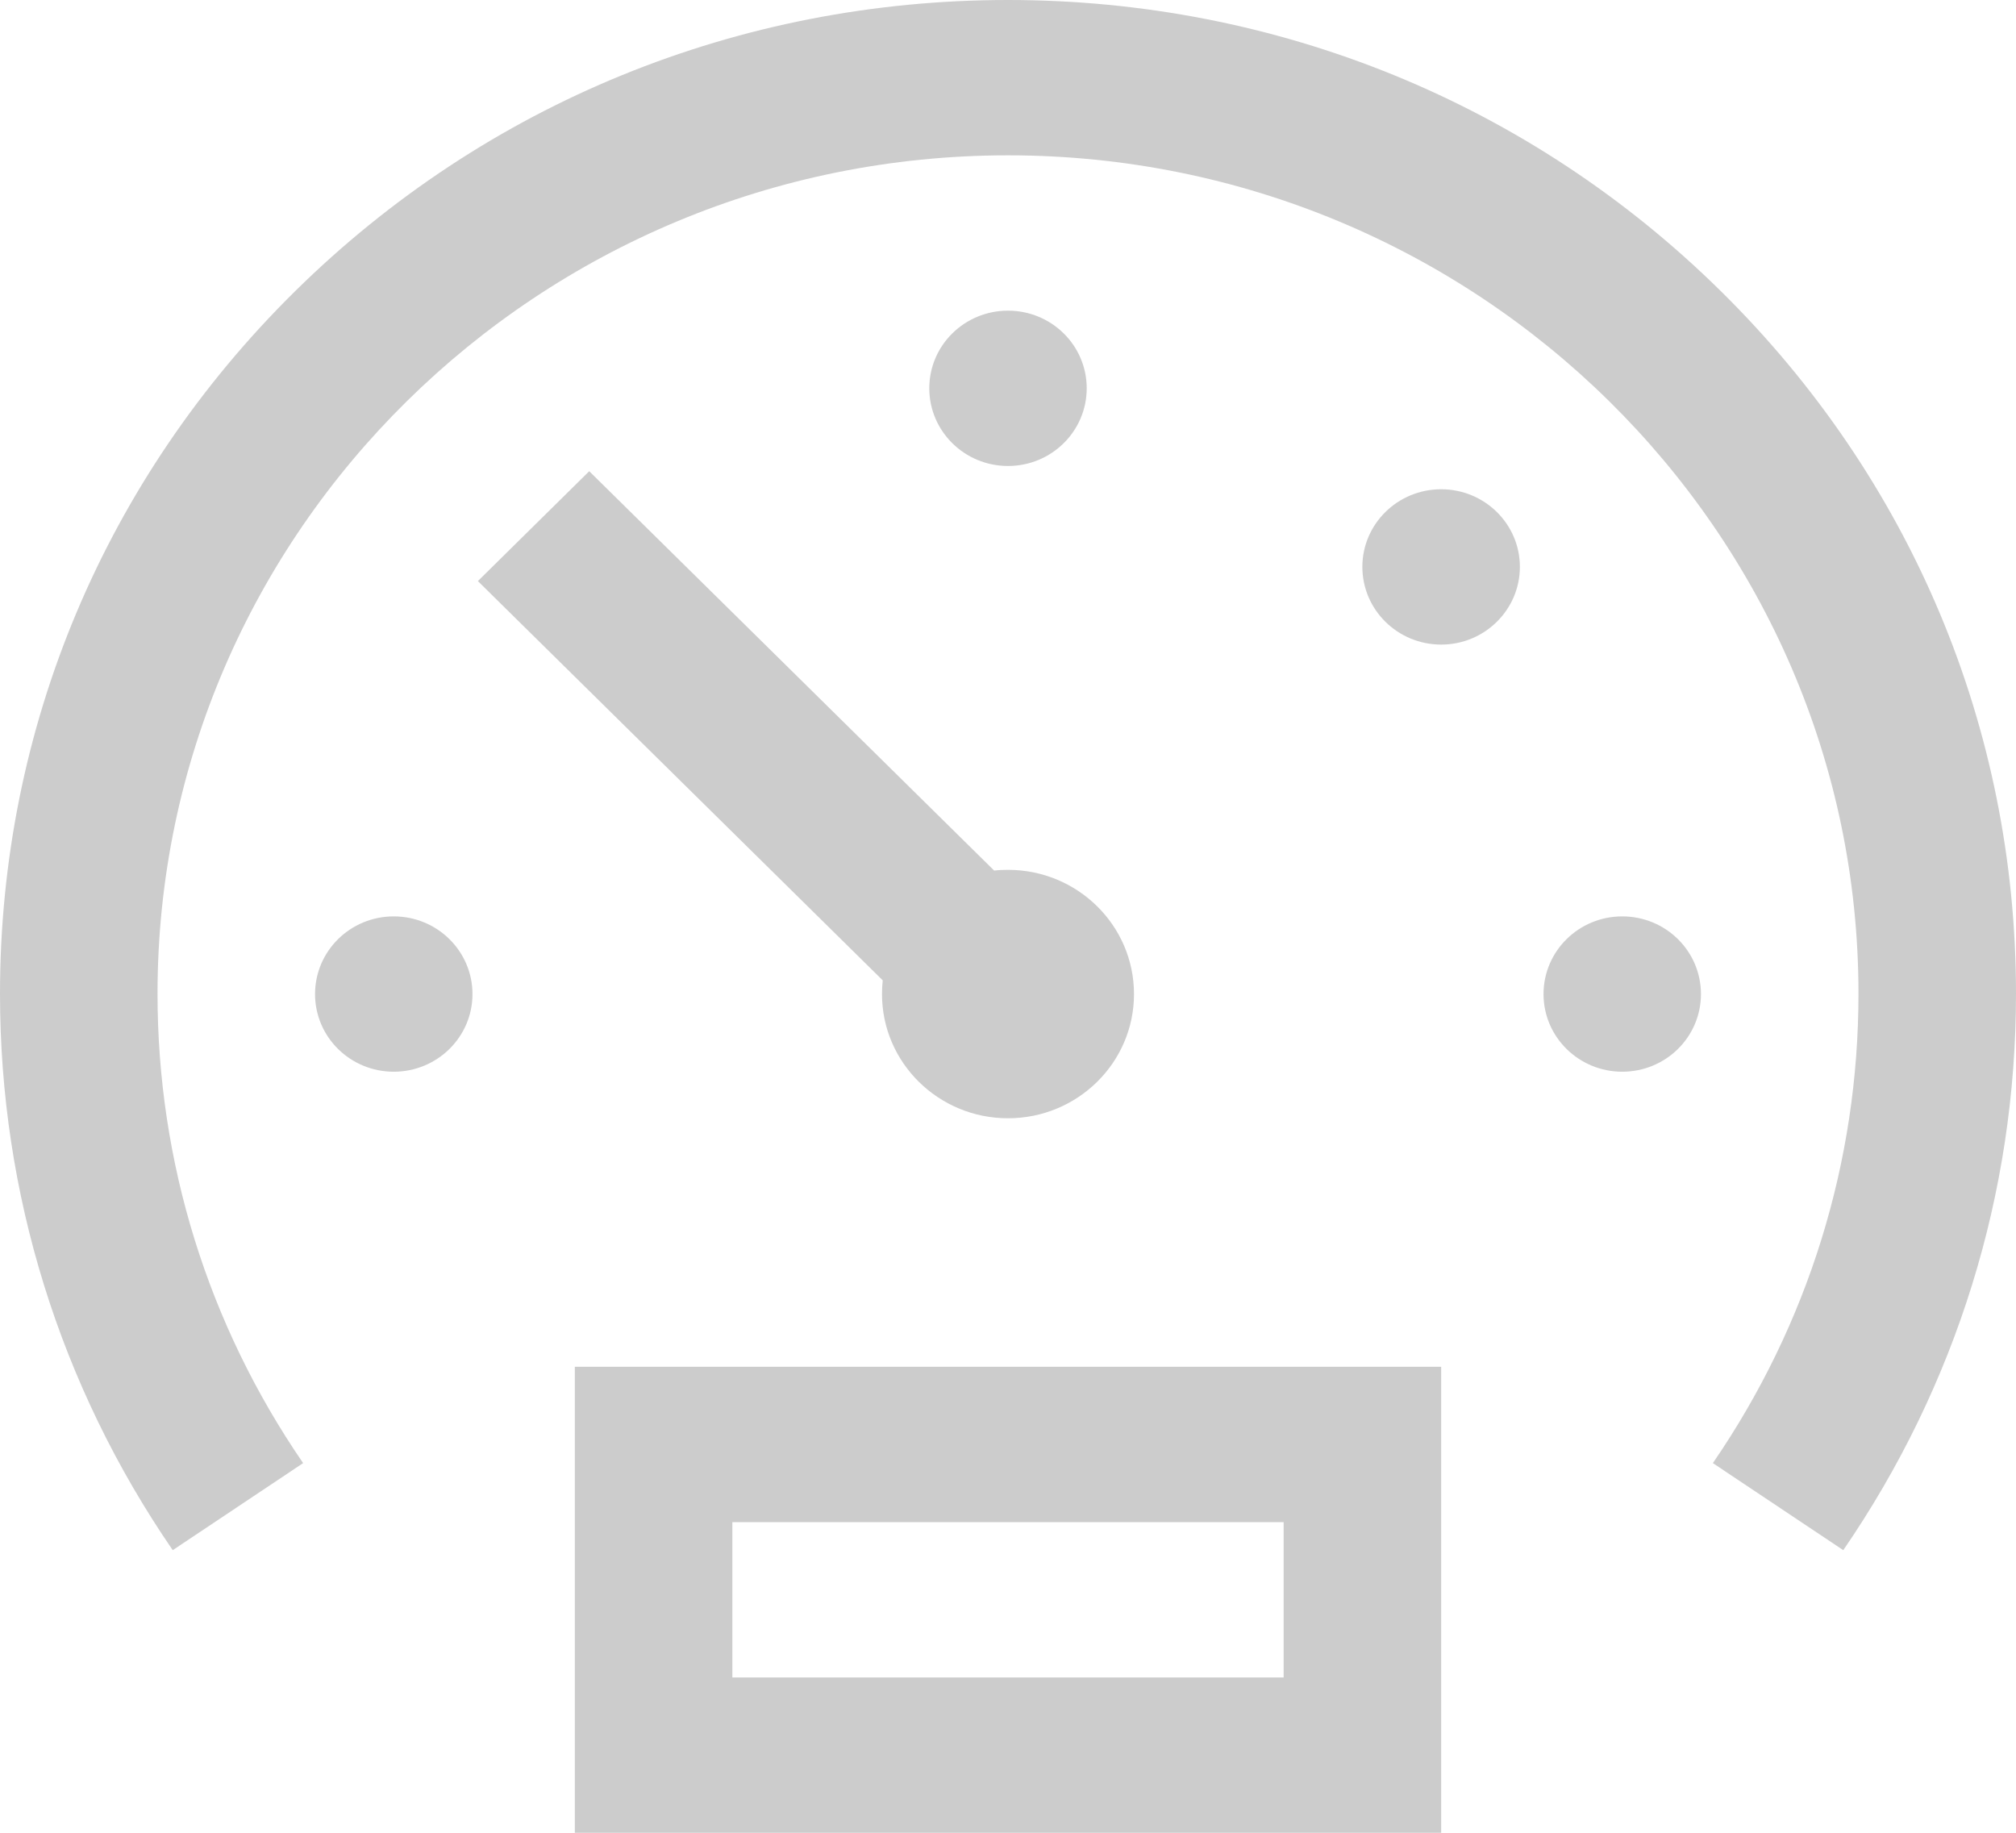 <svg width="22" height="20" viewBox="0 0 22 20" fill="none" xmlns="http://www.w3.org/2000/svg">
<path d="M3.222 3.176C5.3 1.128 8.062 0 11 0C13.938 0 16.701 1.128 18.778 3.176C20.856 5.224 22 7.948 22 10.844C22 13.021 21.348 15.12 20.115 16.916L18.692 15.966C19.732 14.451 20.281 12.68 20.281 10.844C20.281 5.799 16.118 1.695 11 1.695C5.882 1.695 1.719 5.799 1.719 10.844C1.719 12.68 2.268 14.451 3.308 15.966L1.885 16.916C0.652 15.12 0 13.021 0 10.844C0 7.948 1.144 5.224 3.222 3.176Z" fill="#CCCCCC"/>
<path d="M11 5.085C10.525 5.085 10.141 4.705 10.141 4.237C10.141 3.769 10.525 3.39 11 3.39C11.475 3.39 11.859 3.769 11.859 4.237C11.859 4.705 11.475 5.085 11 5.085Z" fill="#CCCCCC"/>
<path d="M17.703 11.695C17.229 11.695 16.844 11.316 16.844 10.848C16.844 10.379 17.229 10 17.703 10C18.178 10 18.562 10.379 18.562 10.848C18.562 11.316 18.178 11.695 17.703 11.695Z" fill="#CCCCCC"/>
<path d="M15.727 7.034C15.252 7.034 14.867 6.654 14.867 6.186C14.867 5.718 15.252 5.339 15.727 5.339C16.201 5.339 16.586 5.718 16.586 6.186C16.586 6.654 16.201 7.034 15.727 7.034Z" fill="#CCCCCC"/>
<path d="M4.297 11.695C3.822 11.695 3.438 11.316 3.438 10.848C3.438 10.379 3.822 10 4.297 10C4.771 10 5.156 10.379 5.156 10.848C5.156 11.316 4.771 11.695 4.297 11.695Z" fill="#CCCCCC"/>
<path d="M5.215 6.341L6.43 5.142L10.849 9.5C10.899 9.494 10.949 9.492 11 9.492C11.759 9.492 12.375 10.099 12.375 10.848C12.375 11.596 11.759 12.203 11 12.203C10.241 12.203 9.625 11.596 9.625 10.848C9.625 10.797 9.628 10.747 9.633 10.698L5.215 6.341Z" fill="#CCCCCC"/>
<path d="M15.727 14.915V20H6.273V14.915H15.727ZM7.992 18.305H14.008V16.61H7.992V18.305Z" fill="#CCCCCC"/>
</svg>

